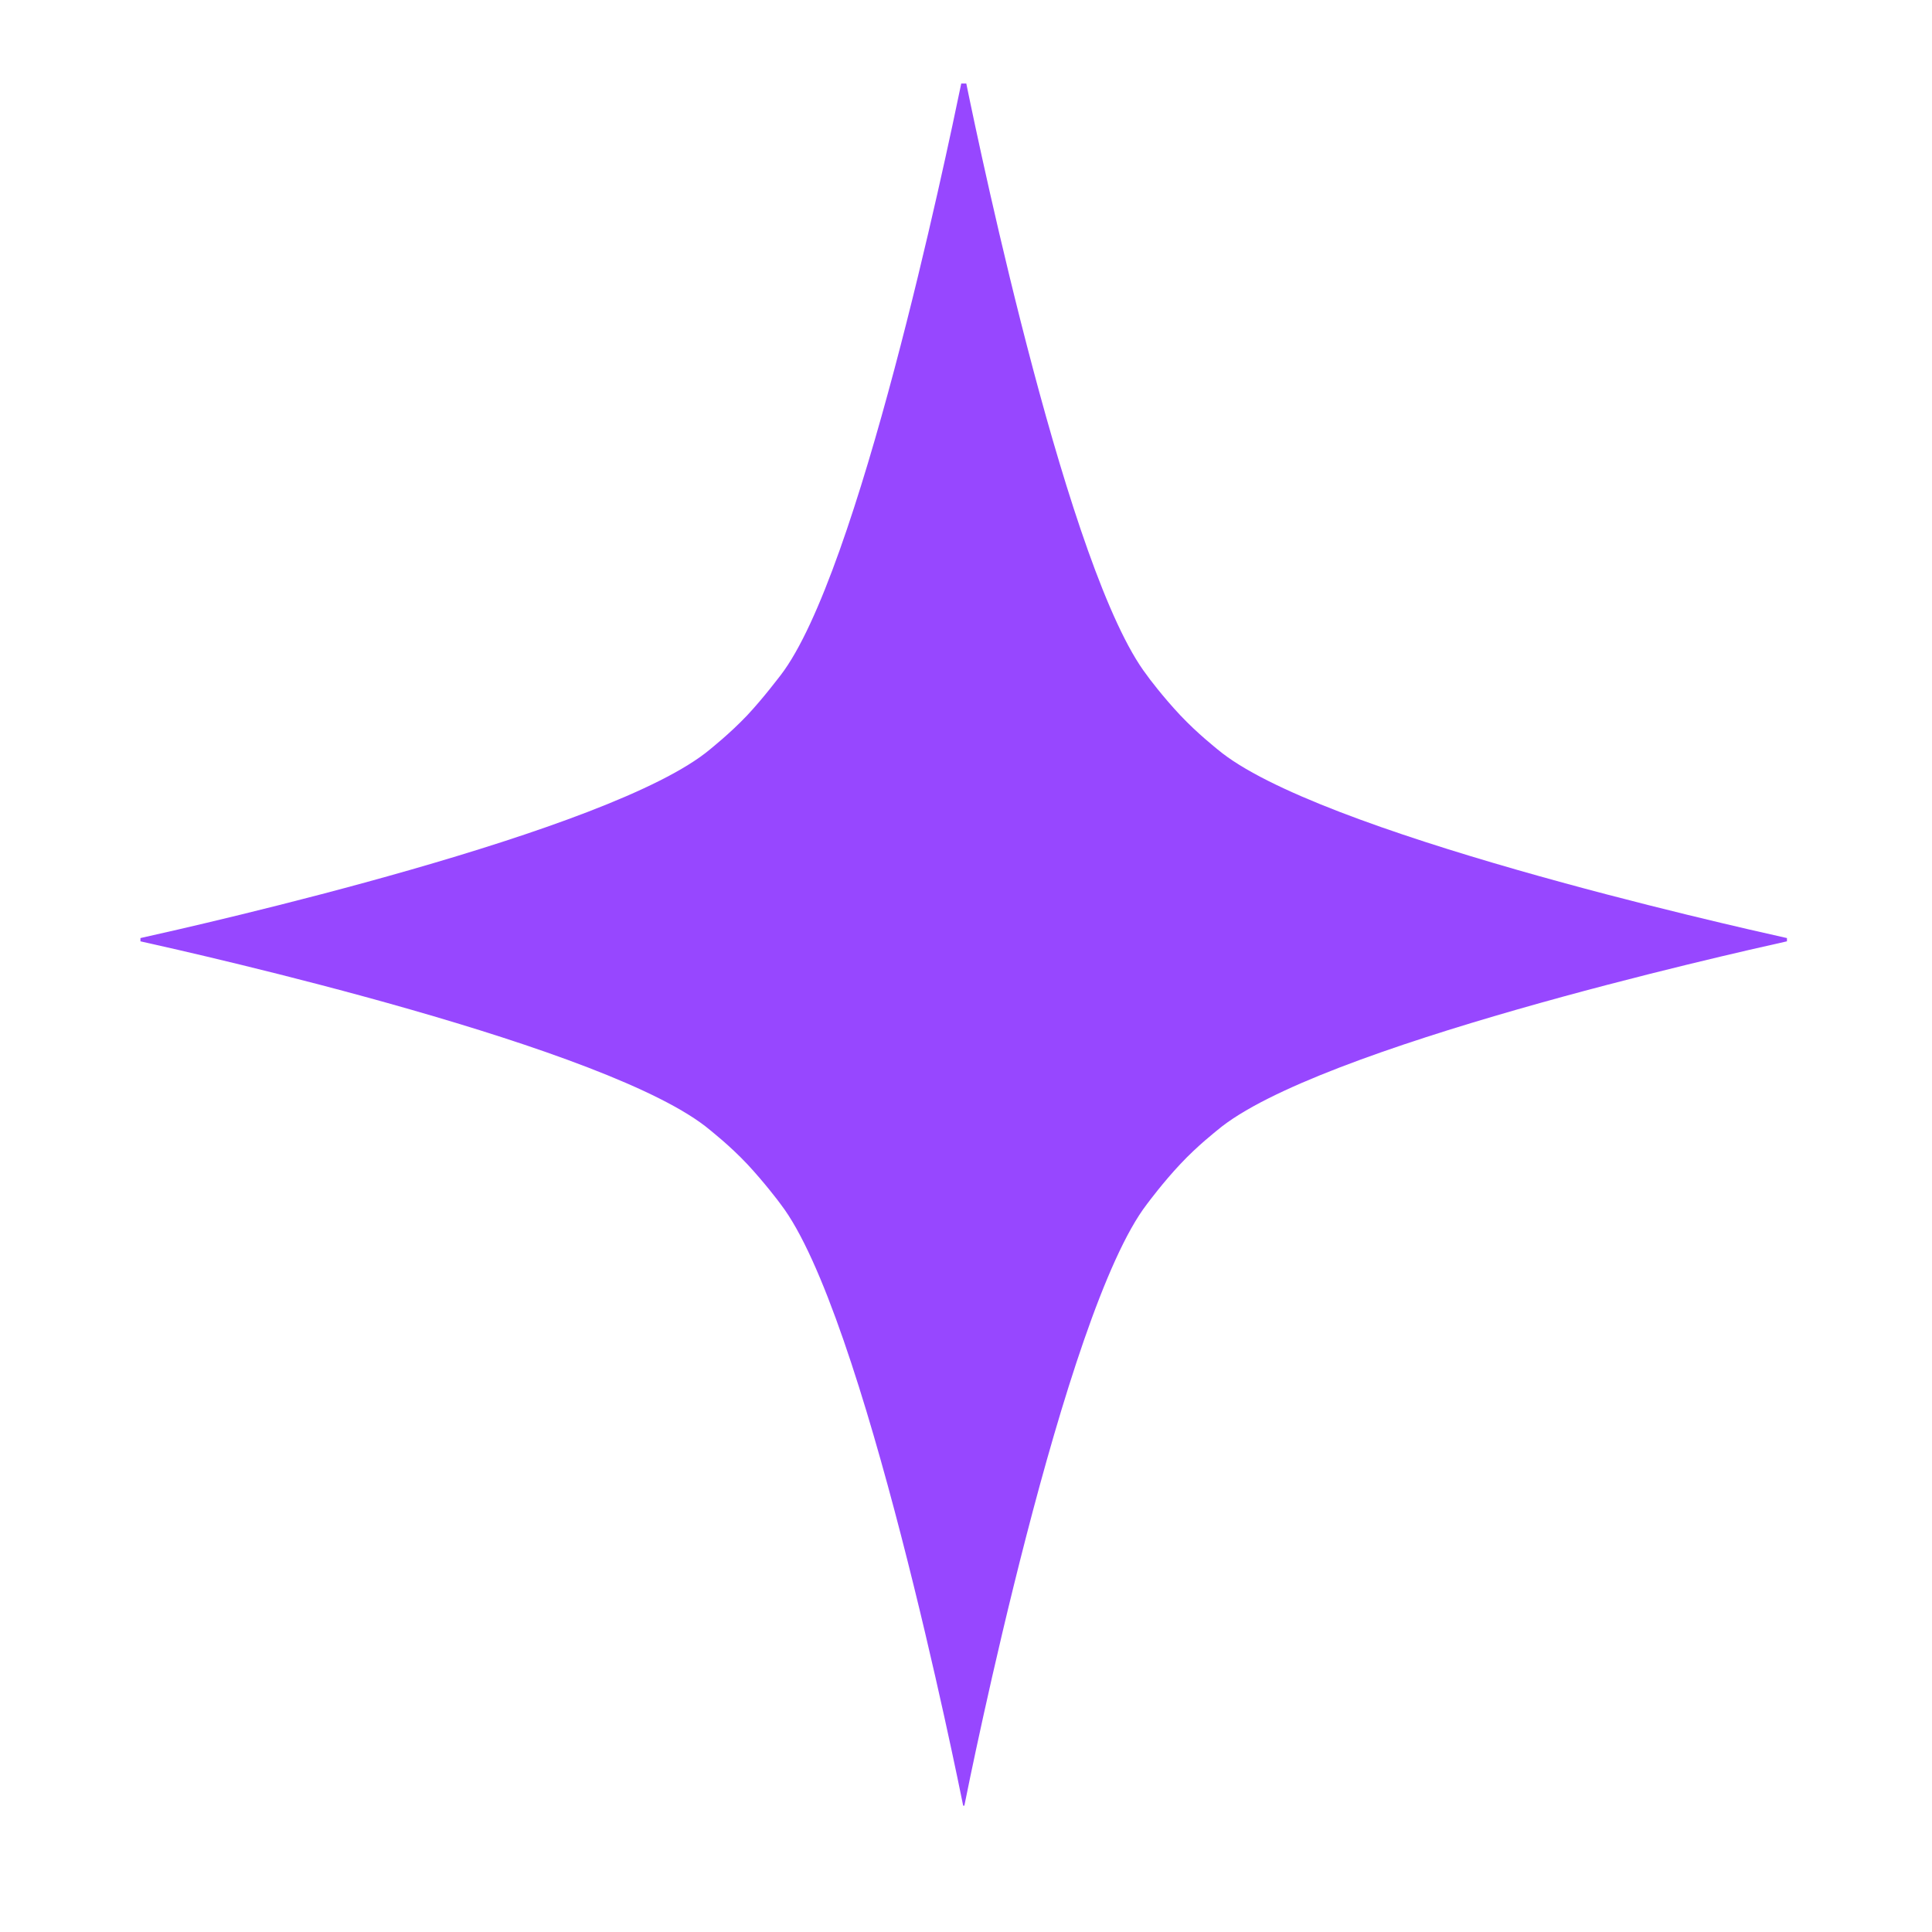 <svg width="13" height="13" viewBox="0 0 13 13" fill="none" xmlns="http://www.w3.org/2000/svg">
<path d="M12.024 6.312C11.624 6.223 8.854 5.599 8.192 5.042C8.181 5.032 8.061 4.939 7.942 4.813C7.828 4.692 7.724 4.555 7.717 4.543C7.193 3.861 6.604 1.06 6.502 0.562H6.468C6.365 1.06 5.777 3.861 5.253 4.543C5.243 4.555 5.141 4.692 5.028 4.813C4.908 4.939 4.789 5.032 4.778 5.042C4.114 5.599 1.346 6.223 0.945 6.312V6.334C1.346 6.423 4.115 7.046 4.778 7.604C4.789 7.614 4.908 7.706 5.028 7.833C5.141 7.954 5.245 8.091 5.253 8.103C5.813 8.831 6.446 11.979 6.481 12.15H6.489C6.523 11.979 7.157 8.831 7.717 8.103C7.726 8.091 7.828 7.954 7.942 7.833C8.061 7.706 8.181 7.614 8.192 7.604C8.856 7.046 11.624 6.423 12.024 6.334V6.312Z" fill="#9747FF"/>
</svg>

